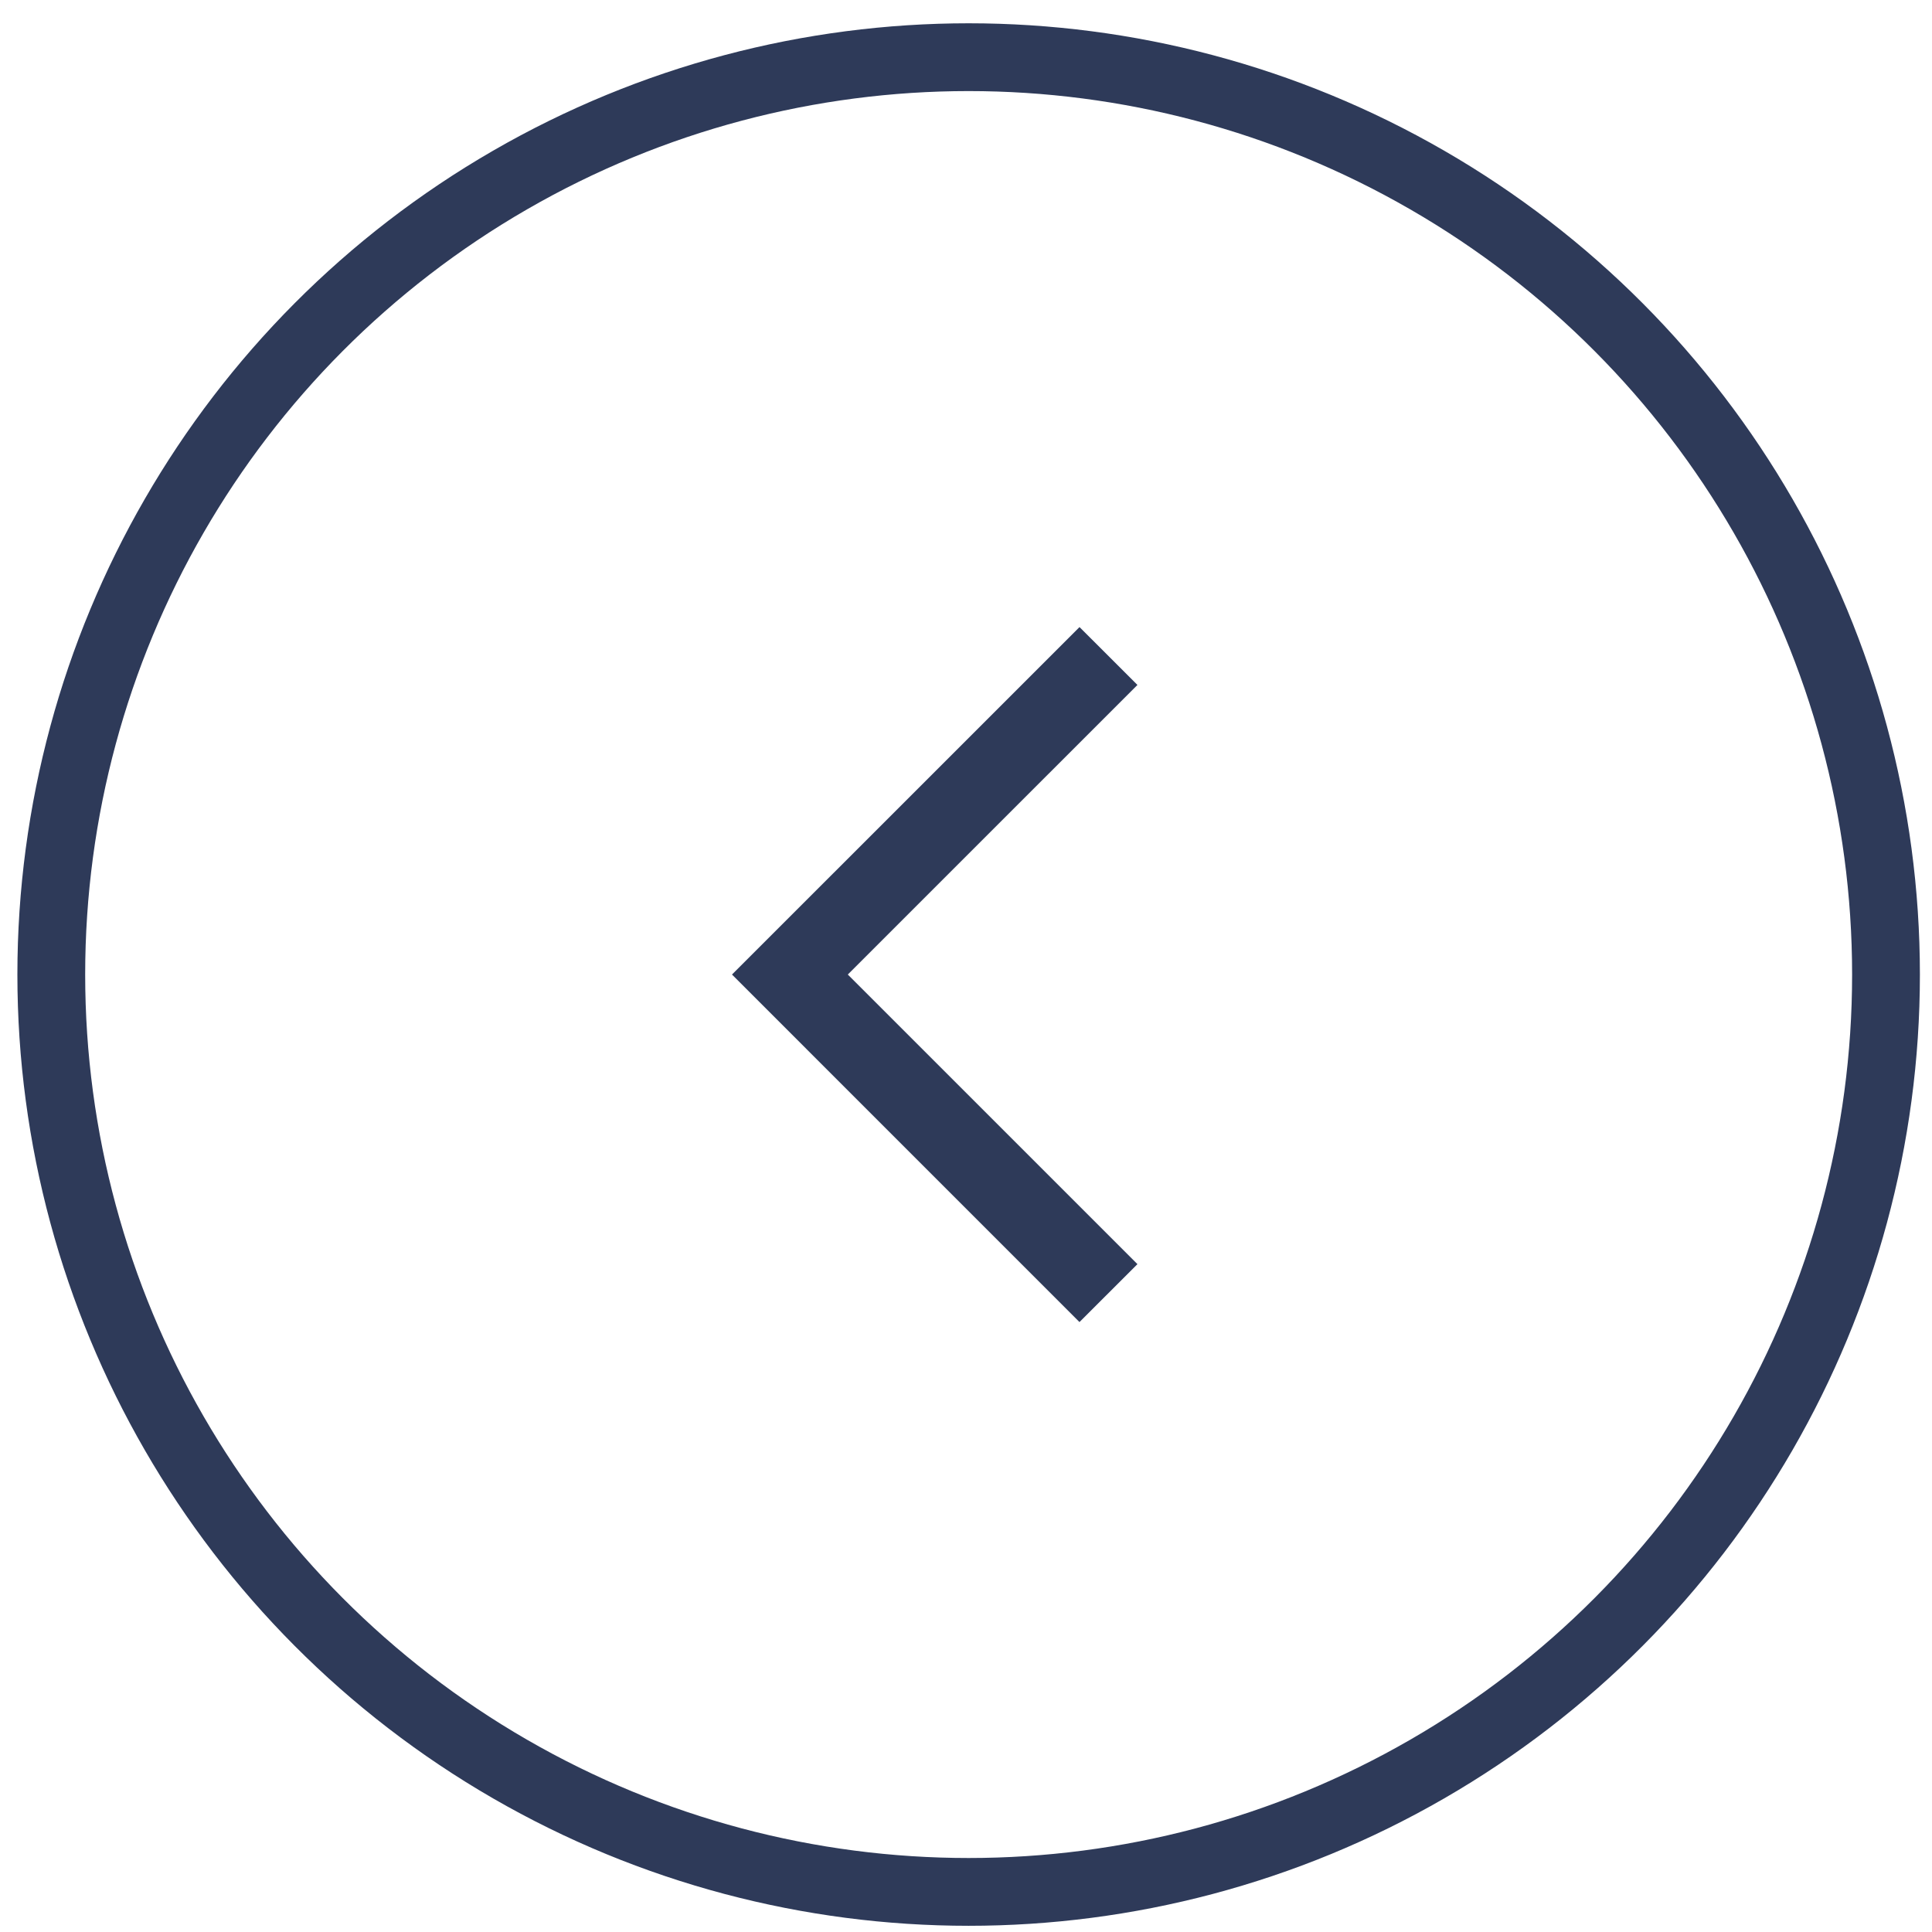 <svg width="57" height="57" fill="none" xmlns="http://www.w3.org/2000/svg"><circle cx="28.578" cy="28.752" r="27.065" stroke="#2E3A59" stroke-width="2"/><path d="M31.85 18.5 21.596 28.752l10.252 10.253 1.71-1.709-8.545-8.544 8.545-8.544-1.71-1.708Z" fill="#2E3A59"/></svg>